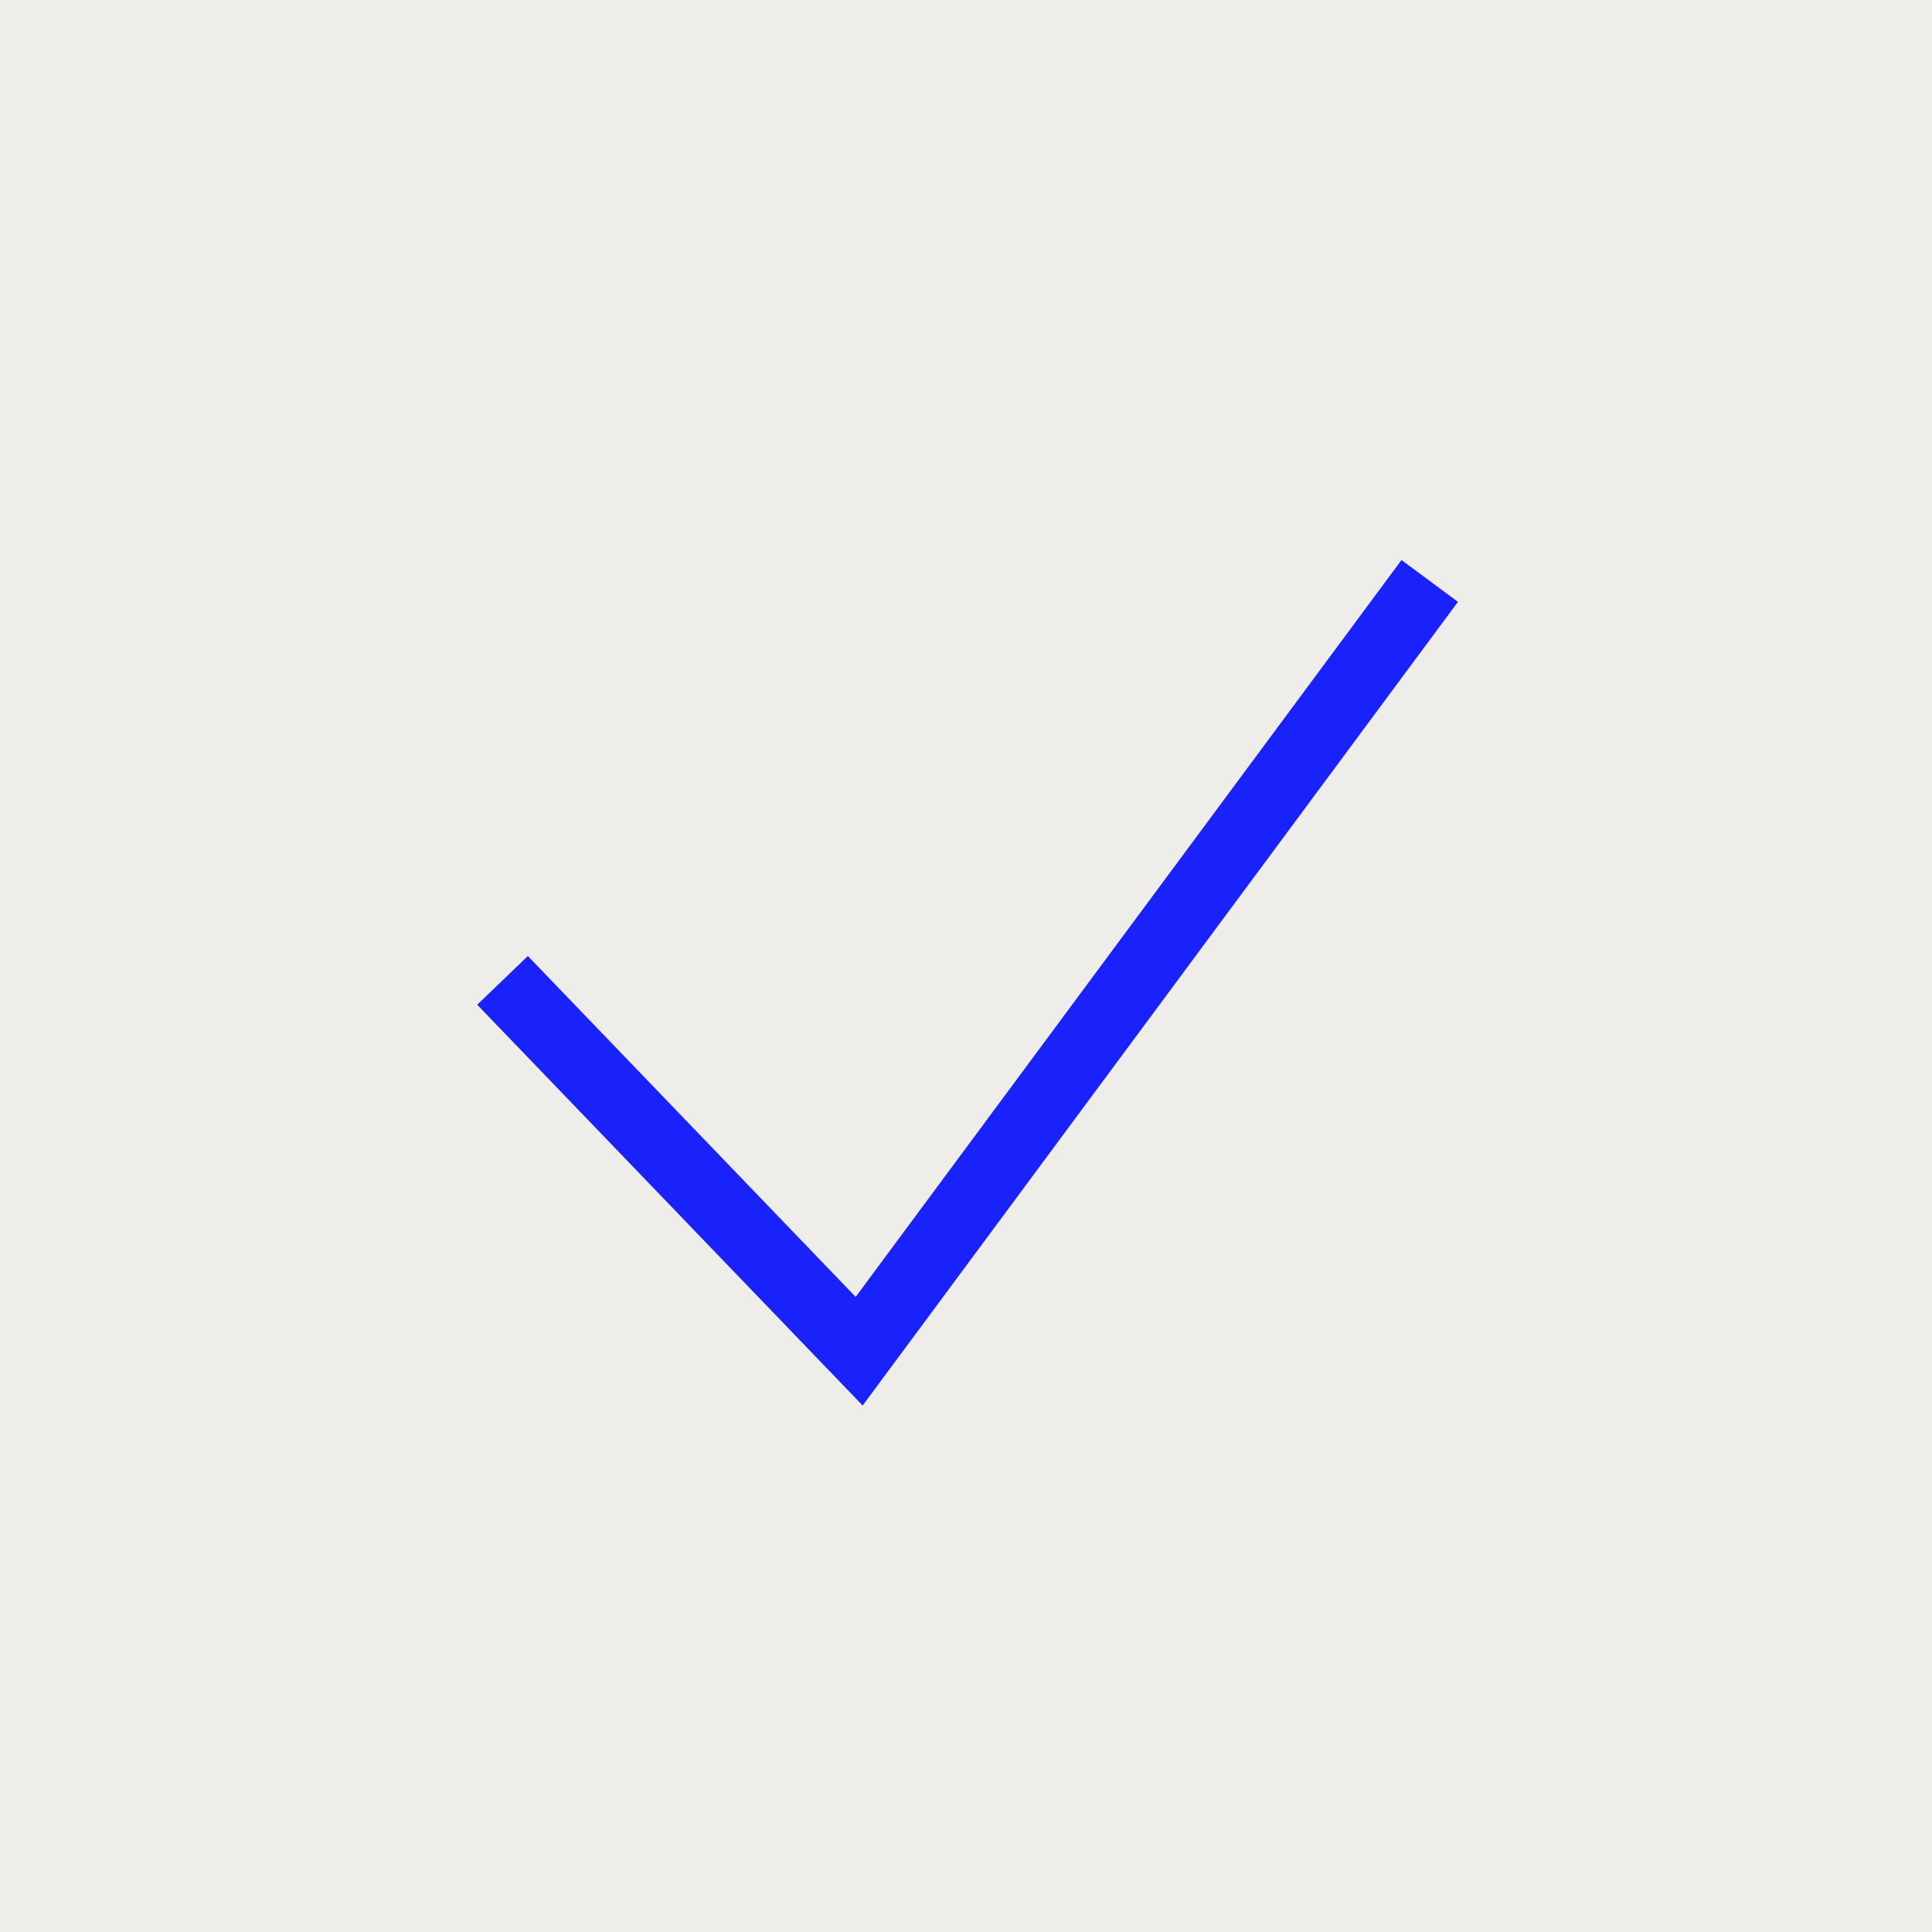 <svg xmlns="http://www.w3.org/2000/svg" width="55" height="55" viewBox="0 0 55 55"><path d="M0,0H55V55H0Z" fill="#eeede9"/><path d="M832,1244.725l10.152,10.557,16.243-21.928" transform="translate(-817.694 -1216.816)" fill="none" stroke="#1922fb" stroke-width="2"/></svg>